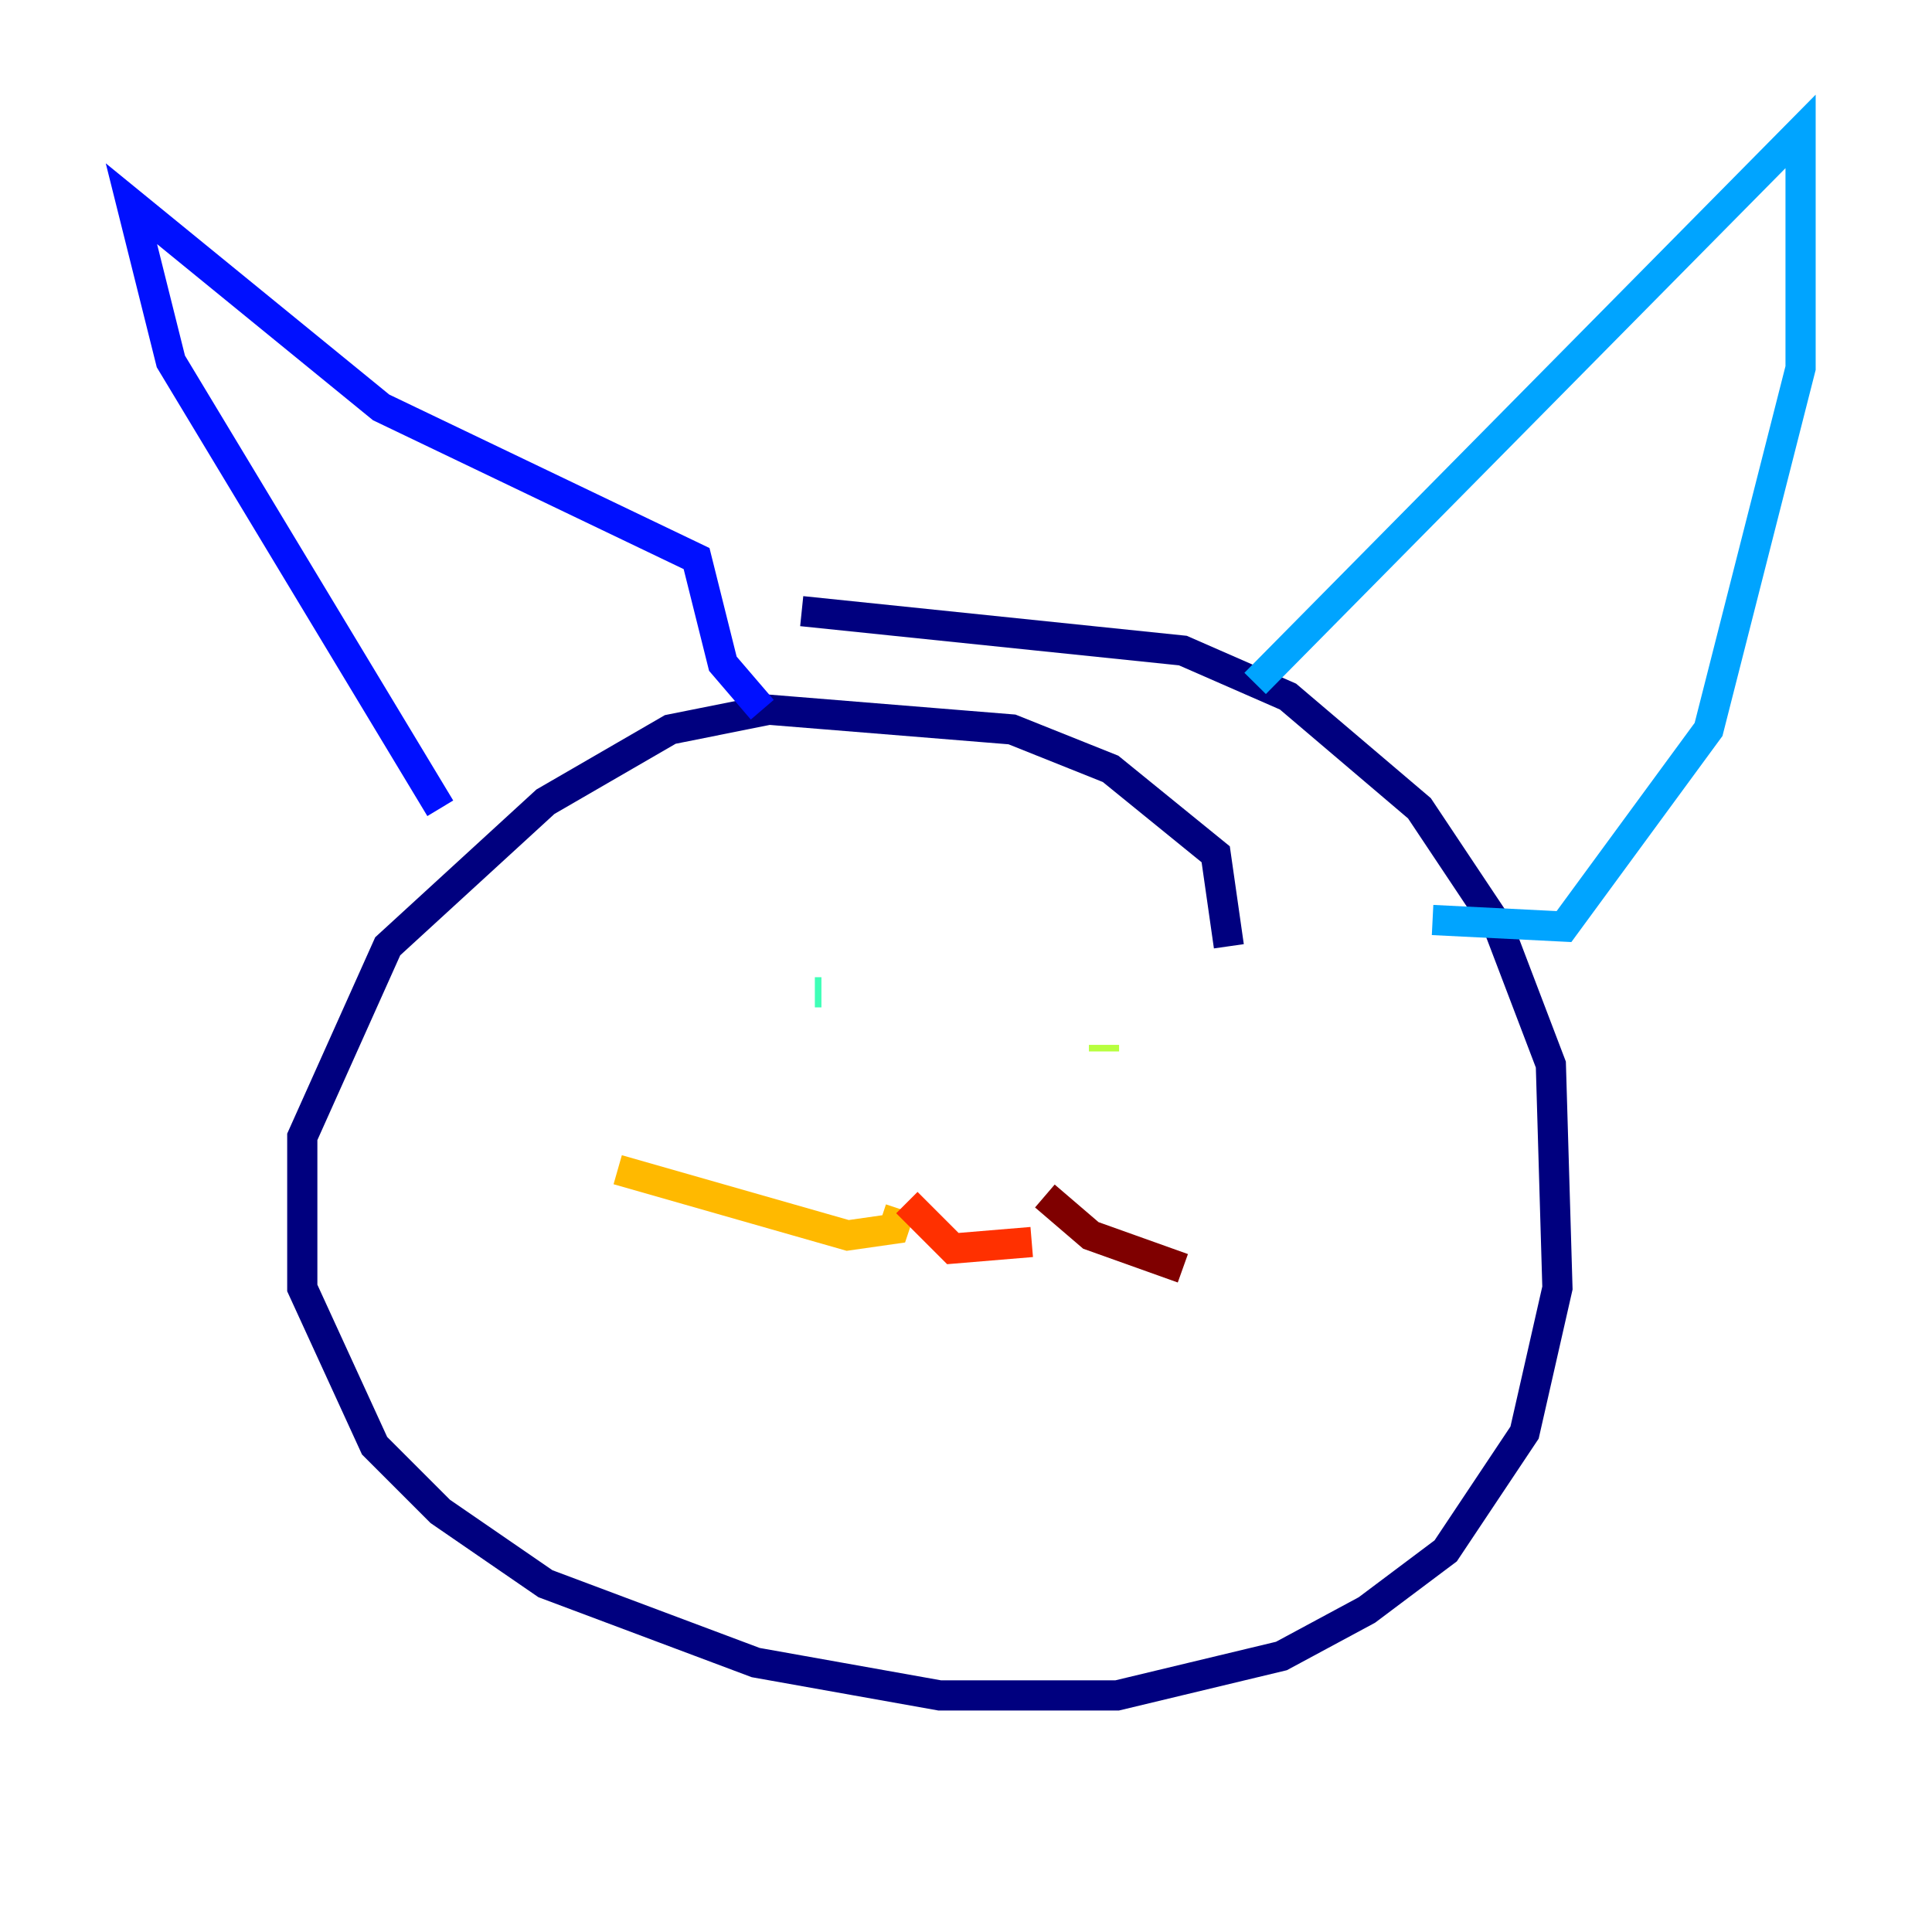 <?xml version="1.0" encoding="utf-8" ?>
<svg baseProfile="tiny" height="128" version="1.2" viewBox="0,0,128,128" width="128" xmlns="http://www.w3.org/2000/svg" xmlns:ev="http://www.w3.org/2001/xml-events" xmlns:xlink="http://www.w3.org/1999/xlink"><defs /><polyline fill="none" points="81.415,62.694 80.544,56.599 73.578,50.939 67.048,48.327 50.939,47.02 44.408,48.327 36.136,53.116 25.687,62.694 20.027,75.32 20.027,85.333 24.816,95.782 29.17,100.136 36.136,104.925 50.068,110.15 62.258,112.326 74.014,112.326 84.898,109.714 90.558,106.667 95.782,102.748 101.007,94.912 103.184,85.333 102.748,70.531 99.265,61.388 94.041,53.551 85.333,46.15 78.367,43.102 53.116,40.49" stroke="#00007f" stroke-width="2" /><polyline fill="none" points="29.17,53.551 11.32,23.946 8.707,13.497 25.252,26.993 46.15,37.007 47.891,43.973 50.503,47.02" stroke="#0010ff" stroke-width="2" /><polyline fill="none" points="83.156,45.279 119.293,8.707 119.293,24.381 113.197,48.327 103.619,61.388 94.912,60.952" stroke="#00a4ff" stroke-width="2" /><polyline fill="none" points="53.986,65.742 54.422,65.742" stroke="#3fffb7" stroke-width="2" /><polyline fill="none" points="73.143,69.225 73.143,69.66" stroke="#b7ff3f" stroke-width="2" /><polyline fill="none" points="59.646,80.109 59.211,81.415 56.163,81.85 40.925,77.497" stroke="#ffb900" stroke-width="2" /><polyline fill="none" points="60.082,79.674 63.129,82.721 68.354,82.286" stroke="#ff3000" stroke-width="2" /><polyline fill="none" points="69.225,79.238 72.272,81.85 78.367,84.027" stroke="#7f0000" stroke-width="2" /></svg>